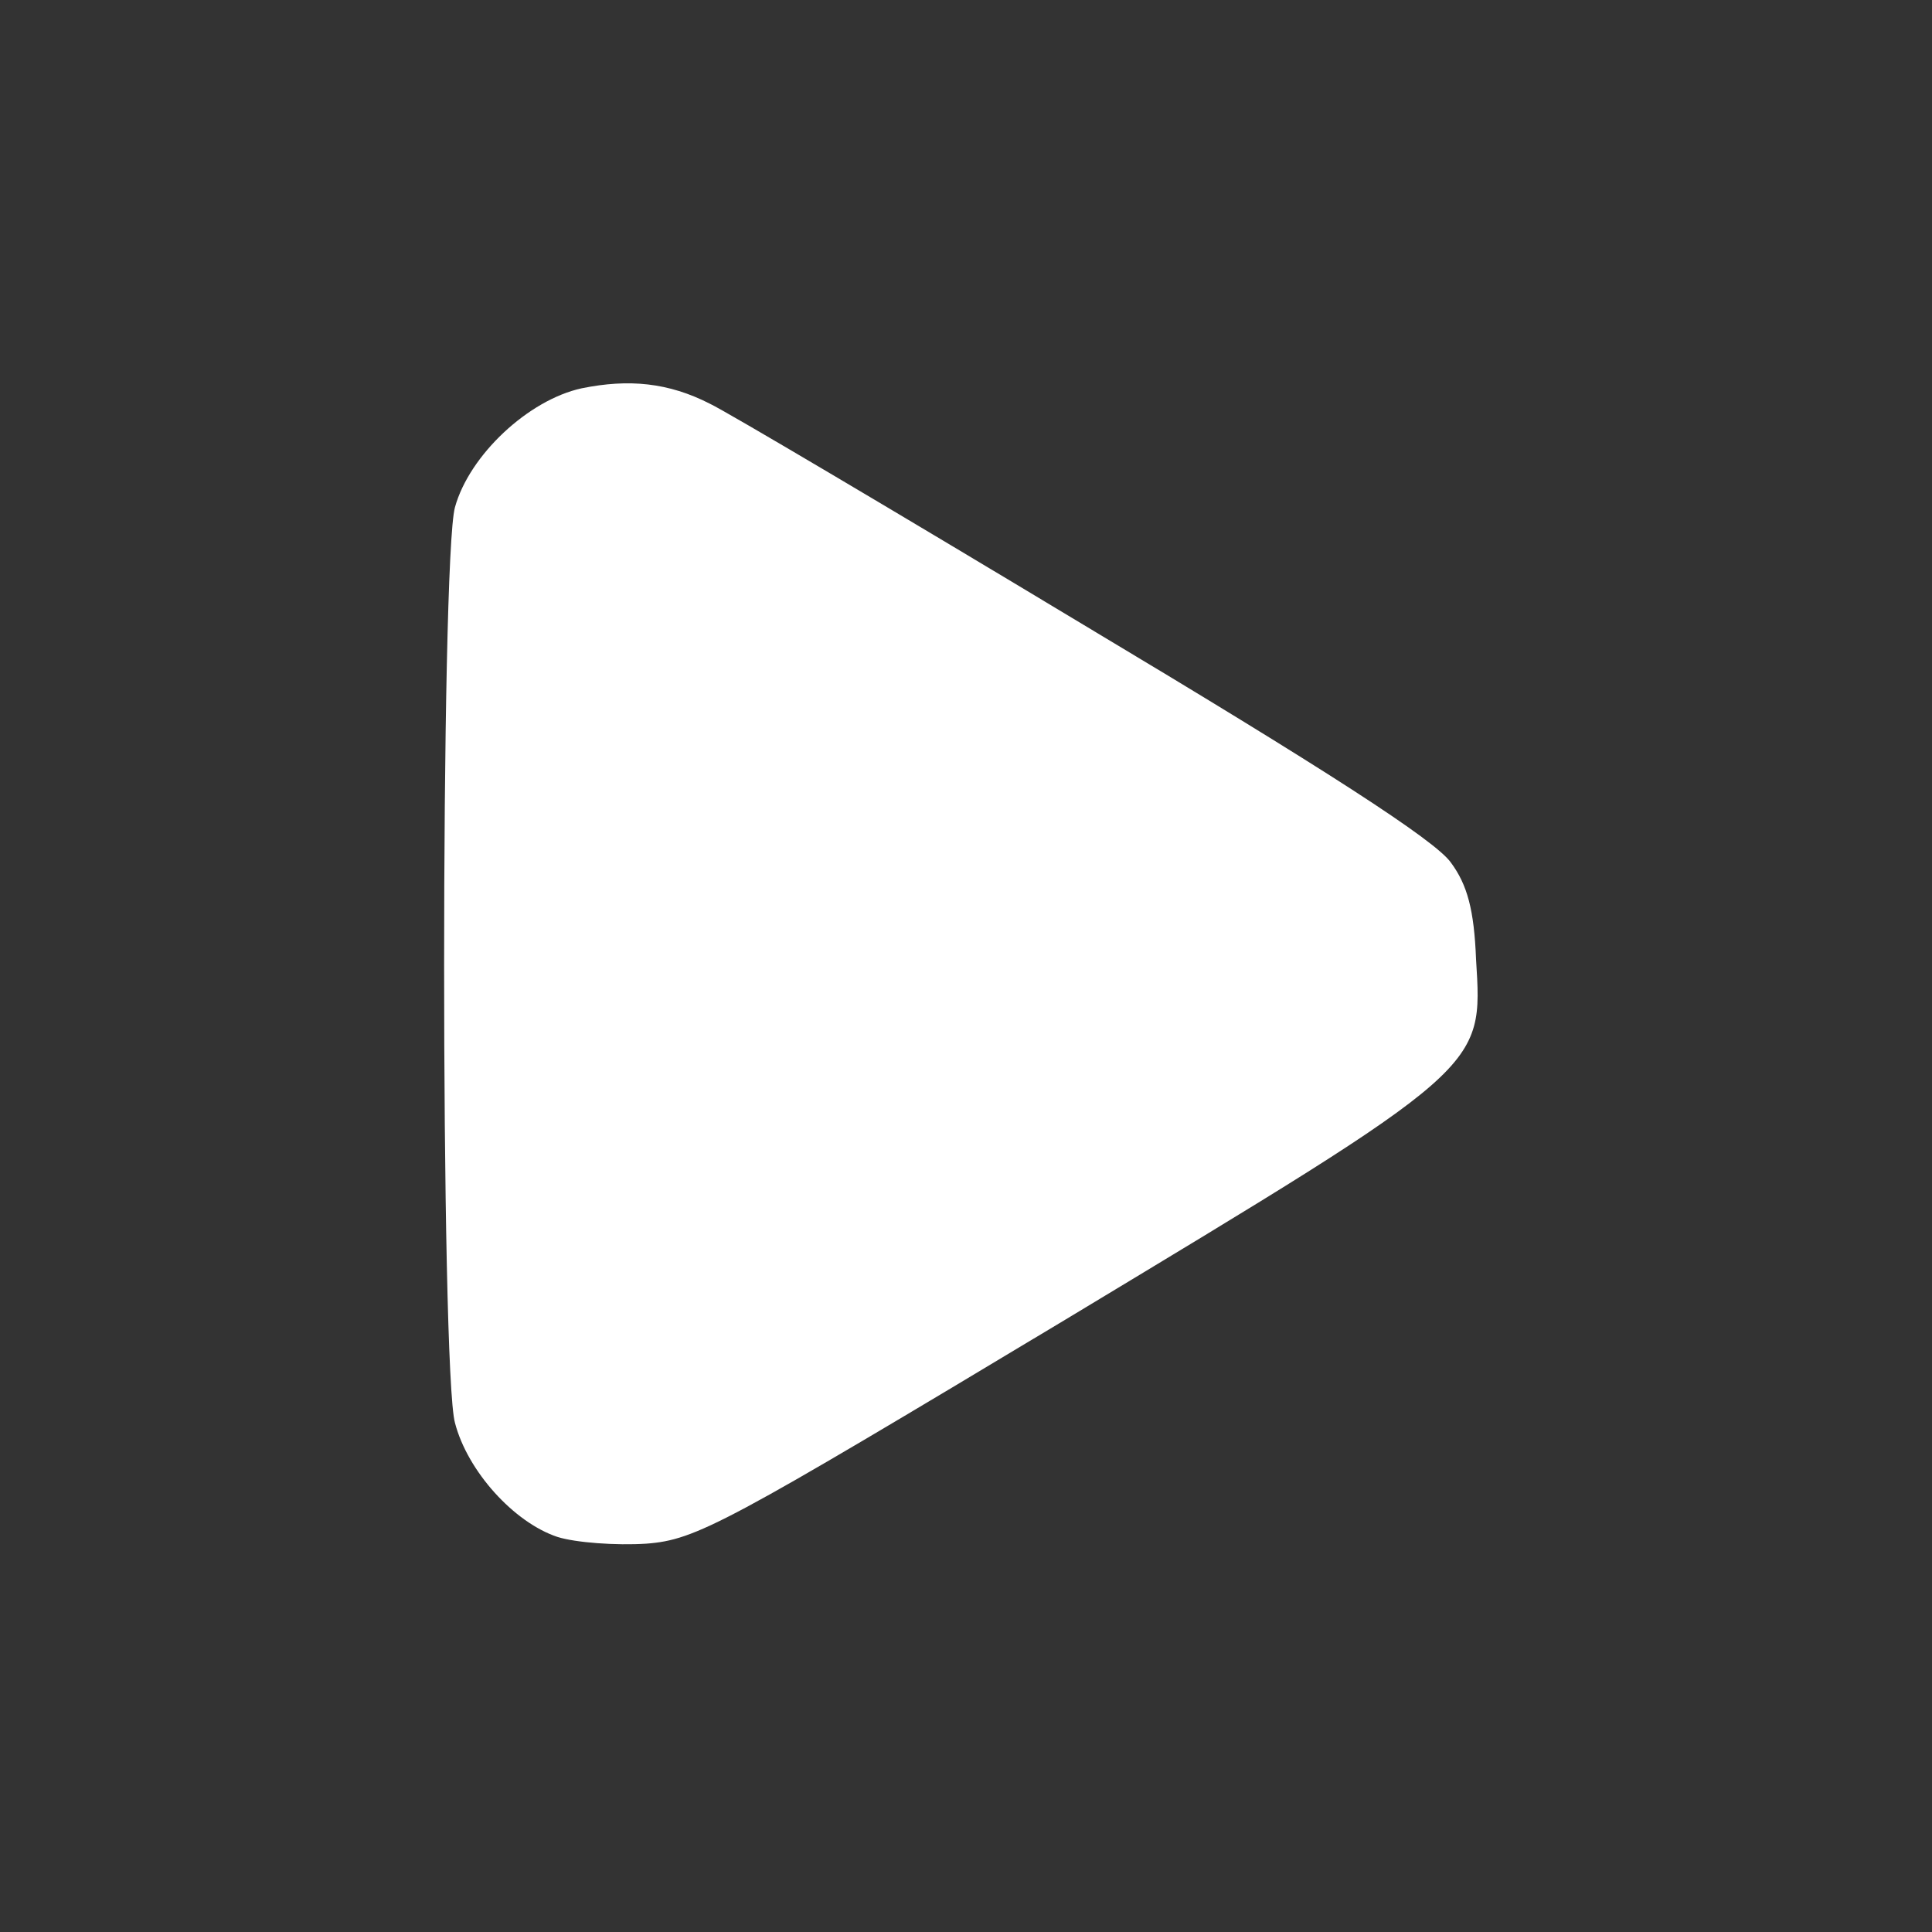 <?xml version="1.0" standalone="no"?>
<!DOCTYPE svg PUBLIC "-//W3C//DTD SVG 20010904//EN"
 "http://www.w3.org/TR/2001/REC-SVG-20010904/DTD/svg10.dtd">
<svg version="1.0" xmlns="http://www.w3.org/2000/svg"
 width="200pt" height="200pt" viewBox="0 0 200 200"
 preserveAspectRatio="xMidYMid meet">
<rect x="0" y="0" width="200" height="200" fill="#333333" stroke="none"/>
<g transform="translate(0,200) scale(0.1,-0.1)"
fill="#FFFFFF" stroke="none">
<path d="M602 1598 c-55 -12 -116 -69 -131 -123 -15 -53 -15 -895 0 -948 13
-50 61 -103 106 -118 19 -6 61 -9 92 -7 52 4 81 20 434 232 436 263 432 259
425 373 -2 51 -9 77 -26 100 -16 23 -131 97 -380 246 -196 118 -370 221 -387
229 -43 22 -84 26 -133 16z"/>
</g>
</svg>
